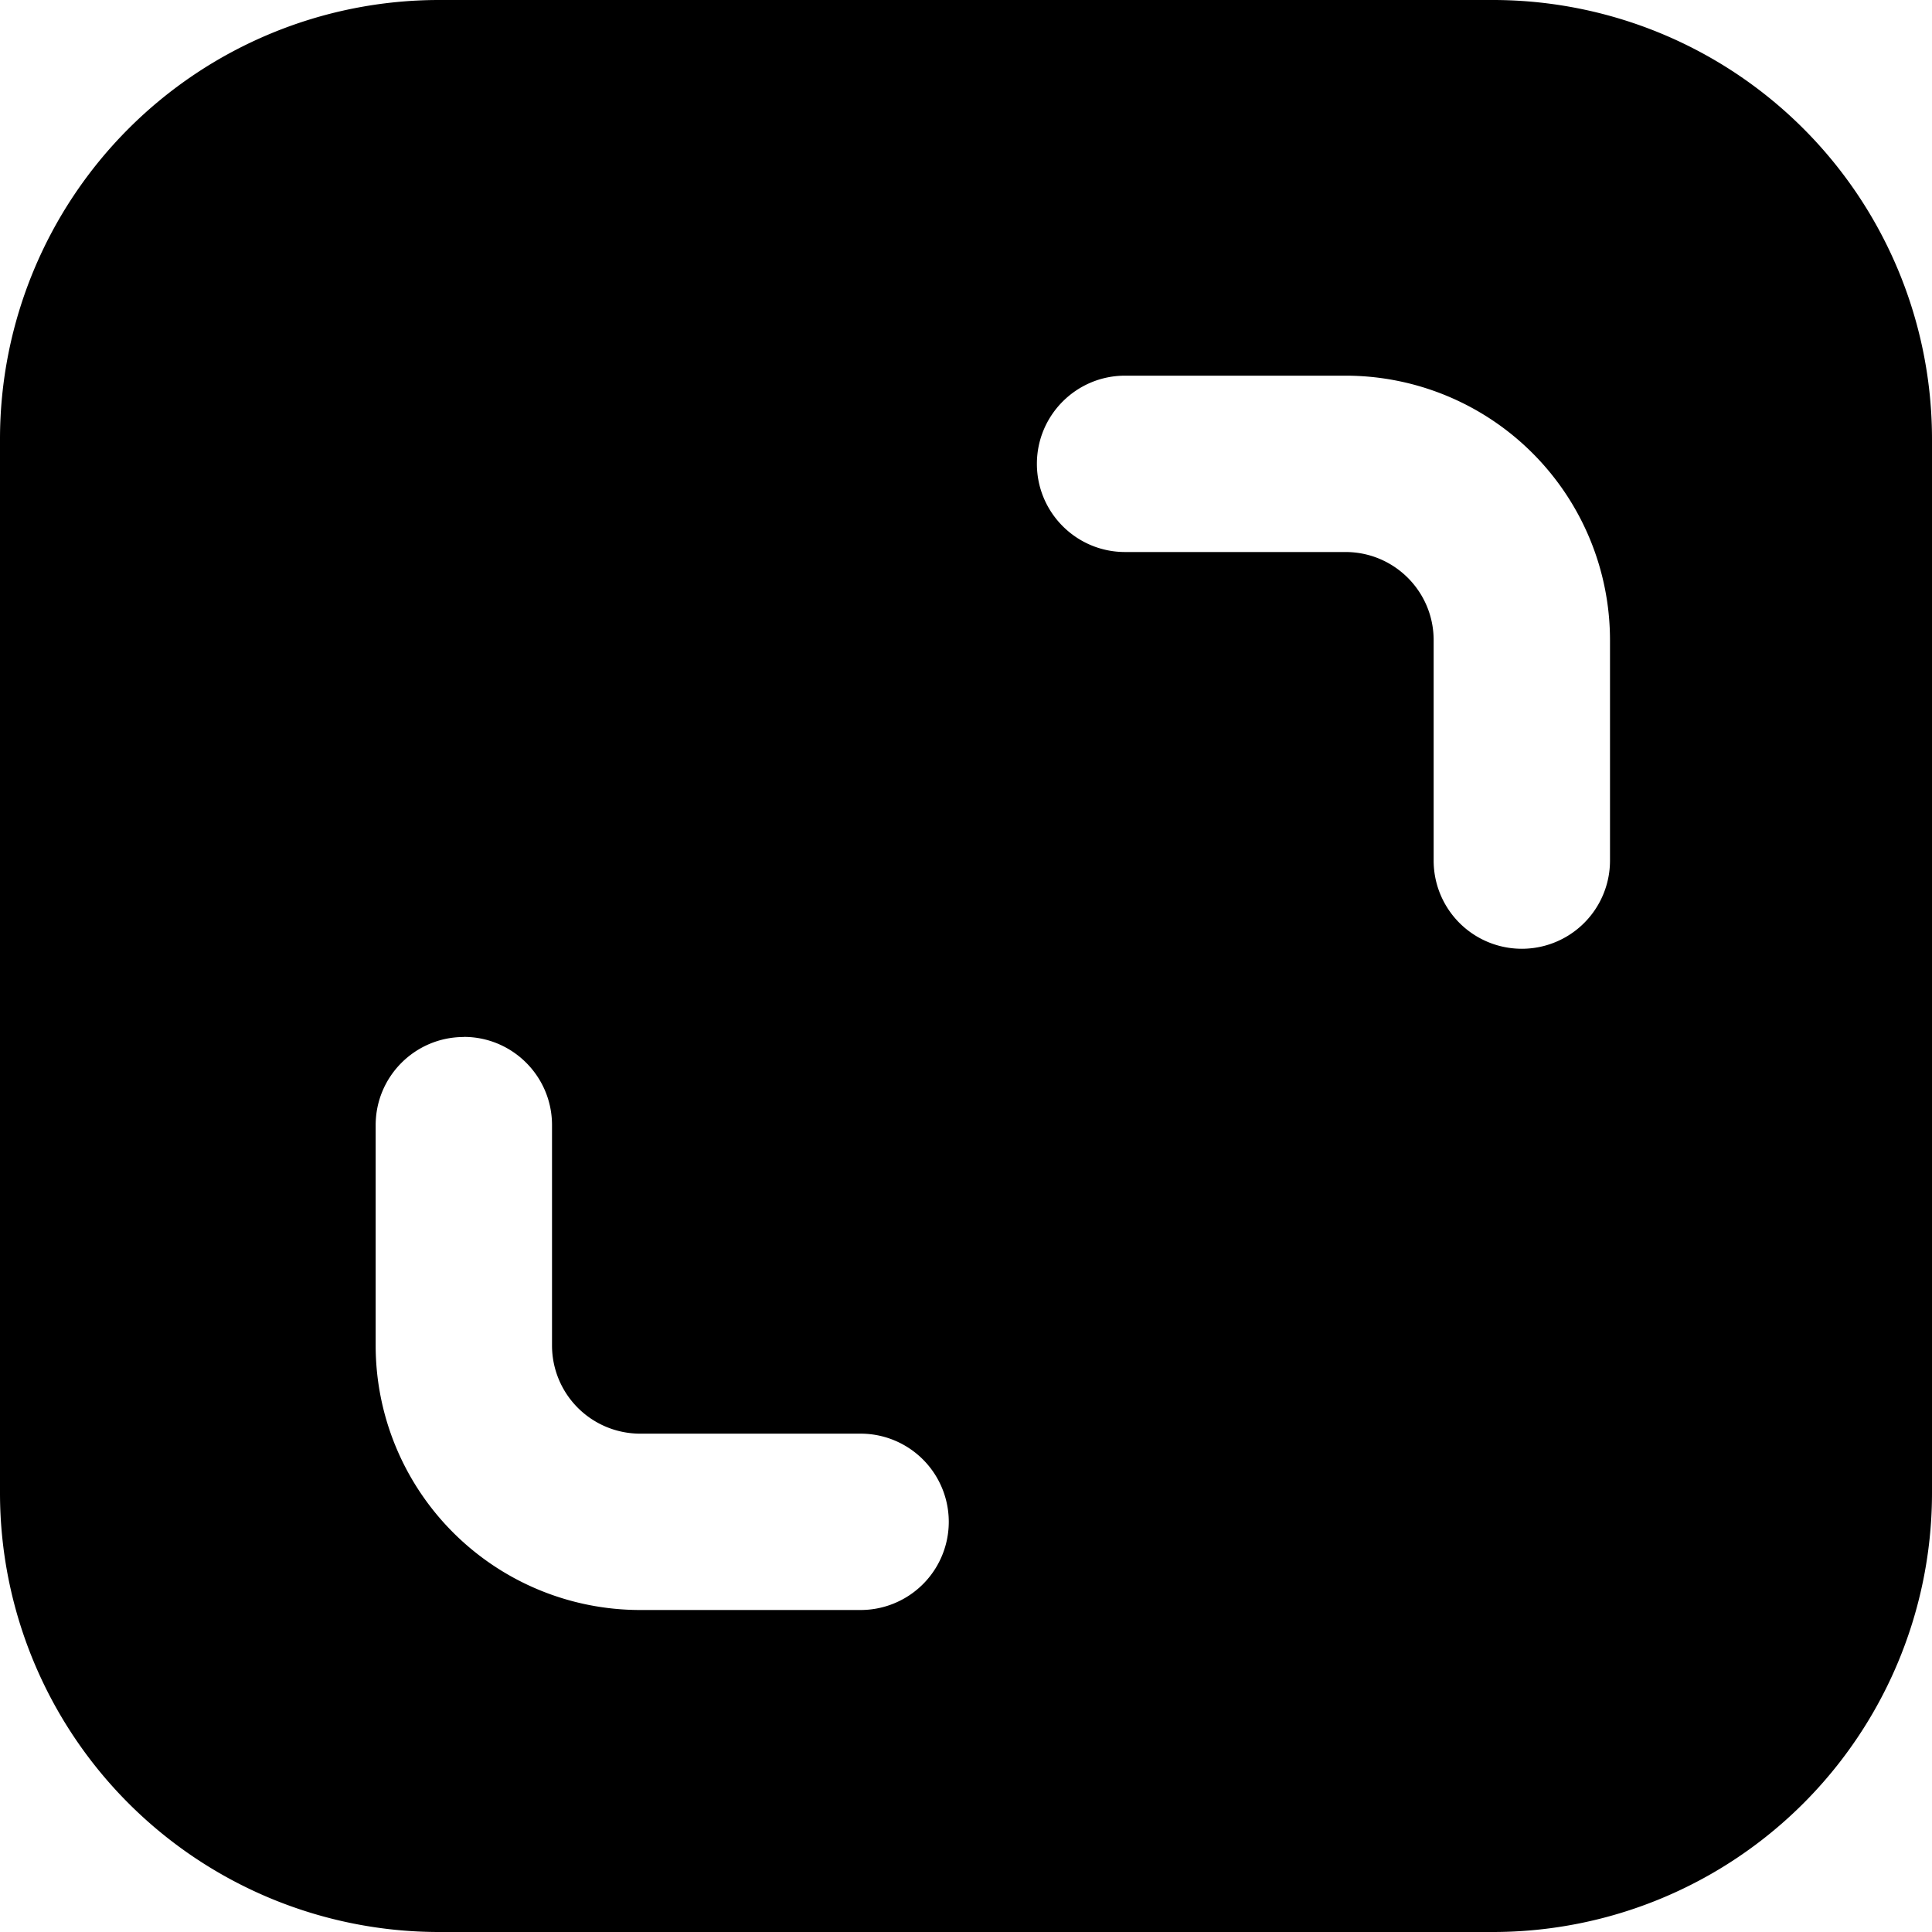 <?xml version="1.0" standalone="no"?><!DOCTYPE svg PUBLIC "-//W3C//DTD SVG 1.1//EN" "http://www.w3.org/Graphics/SVG/1.1/DTD/svg11.dtd"><svg t="1737533641025" class="icon" viewBox="0 0 1024 1024" version="1.1" xmlns="http://www.w3.org/2000/svg" p-id="16319" xmlns:xlink="http://www.w3.org/1999/xlink" width="200" height="200"><path d="M0 232.732A232.732 232.732 0 0 1 232.732 0h558.535A232.732 232.732 0 0 1 1024 232.732v558.535A232.732 232.732 0 0 1 791.268 1024H232.732A232.732 232.732 0 0 1 0 791.268V232.732z m549.575 13.084c0 25.828 20.935 46.763 46.734 46.763h116.821c25.828 0 46.734 20.907 46.734 46.734v116.821a46.734 46.734 0 0 0 93.468 0v-116.821A140.203 140.203 0 0 0 713.131 199.111h-116.821c-25.799 0-46.734 20.935-46.734 46.734zM245.845 549.632c-25.799 0-46.734 20.907-46.734 46.706v116.821A140.203 140.203 0 0 0 339.314 853.333h116.821a46.734 46.734 0 0 0 0-93.468h-116.821a46.734 46.734 0 0 1-46.734-46.734v-116.821c0-25.799-20.935-46.734-46.734-46.734z" fill="#000000" p-id="16320"></path></svg>